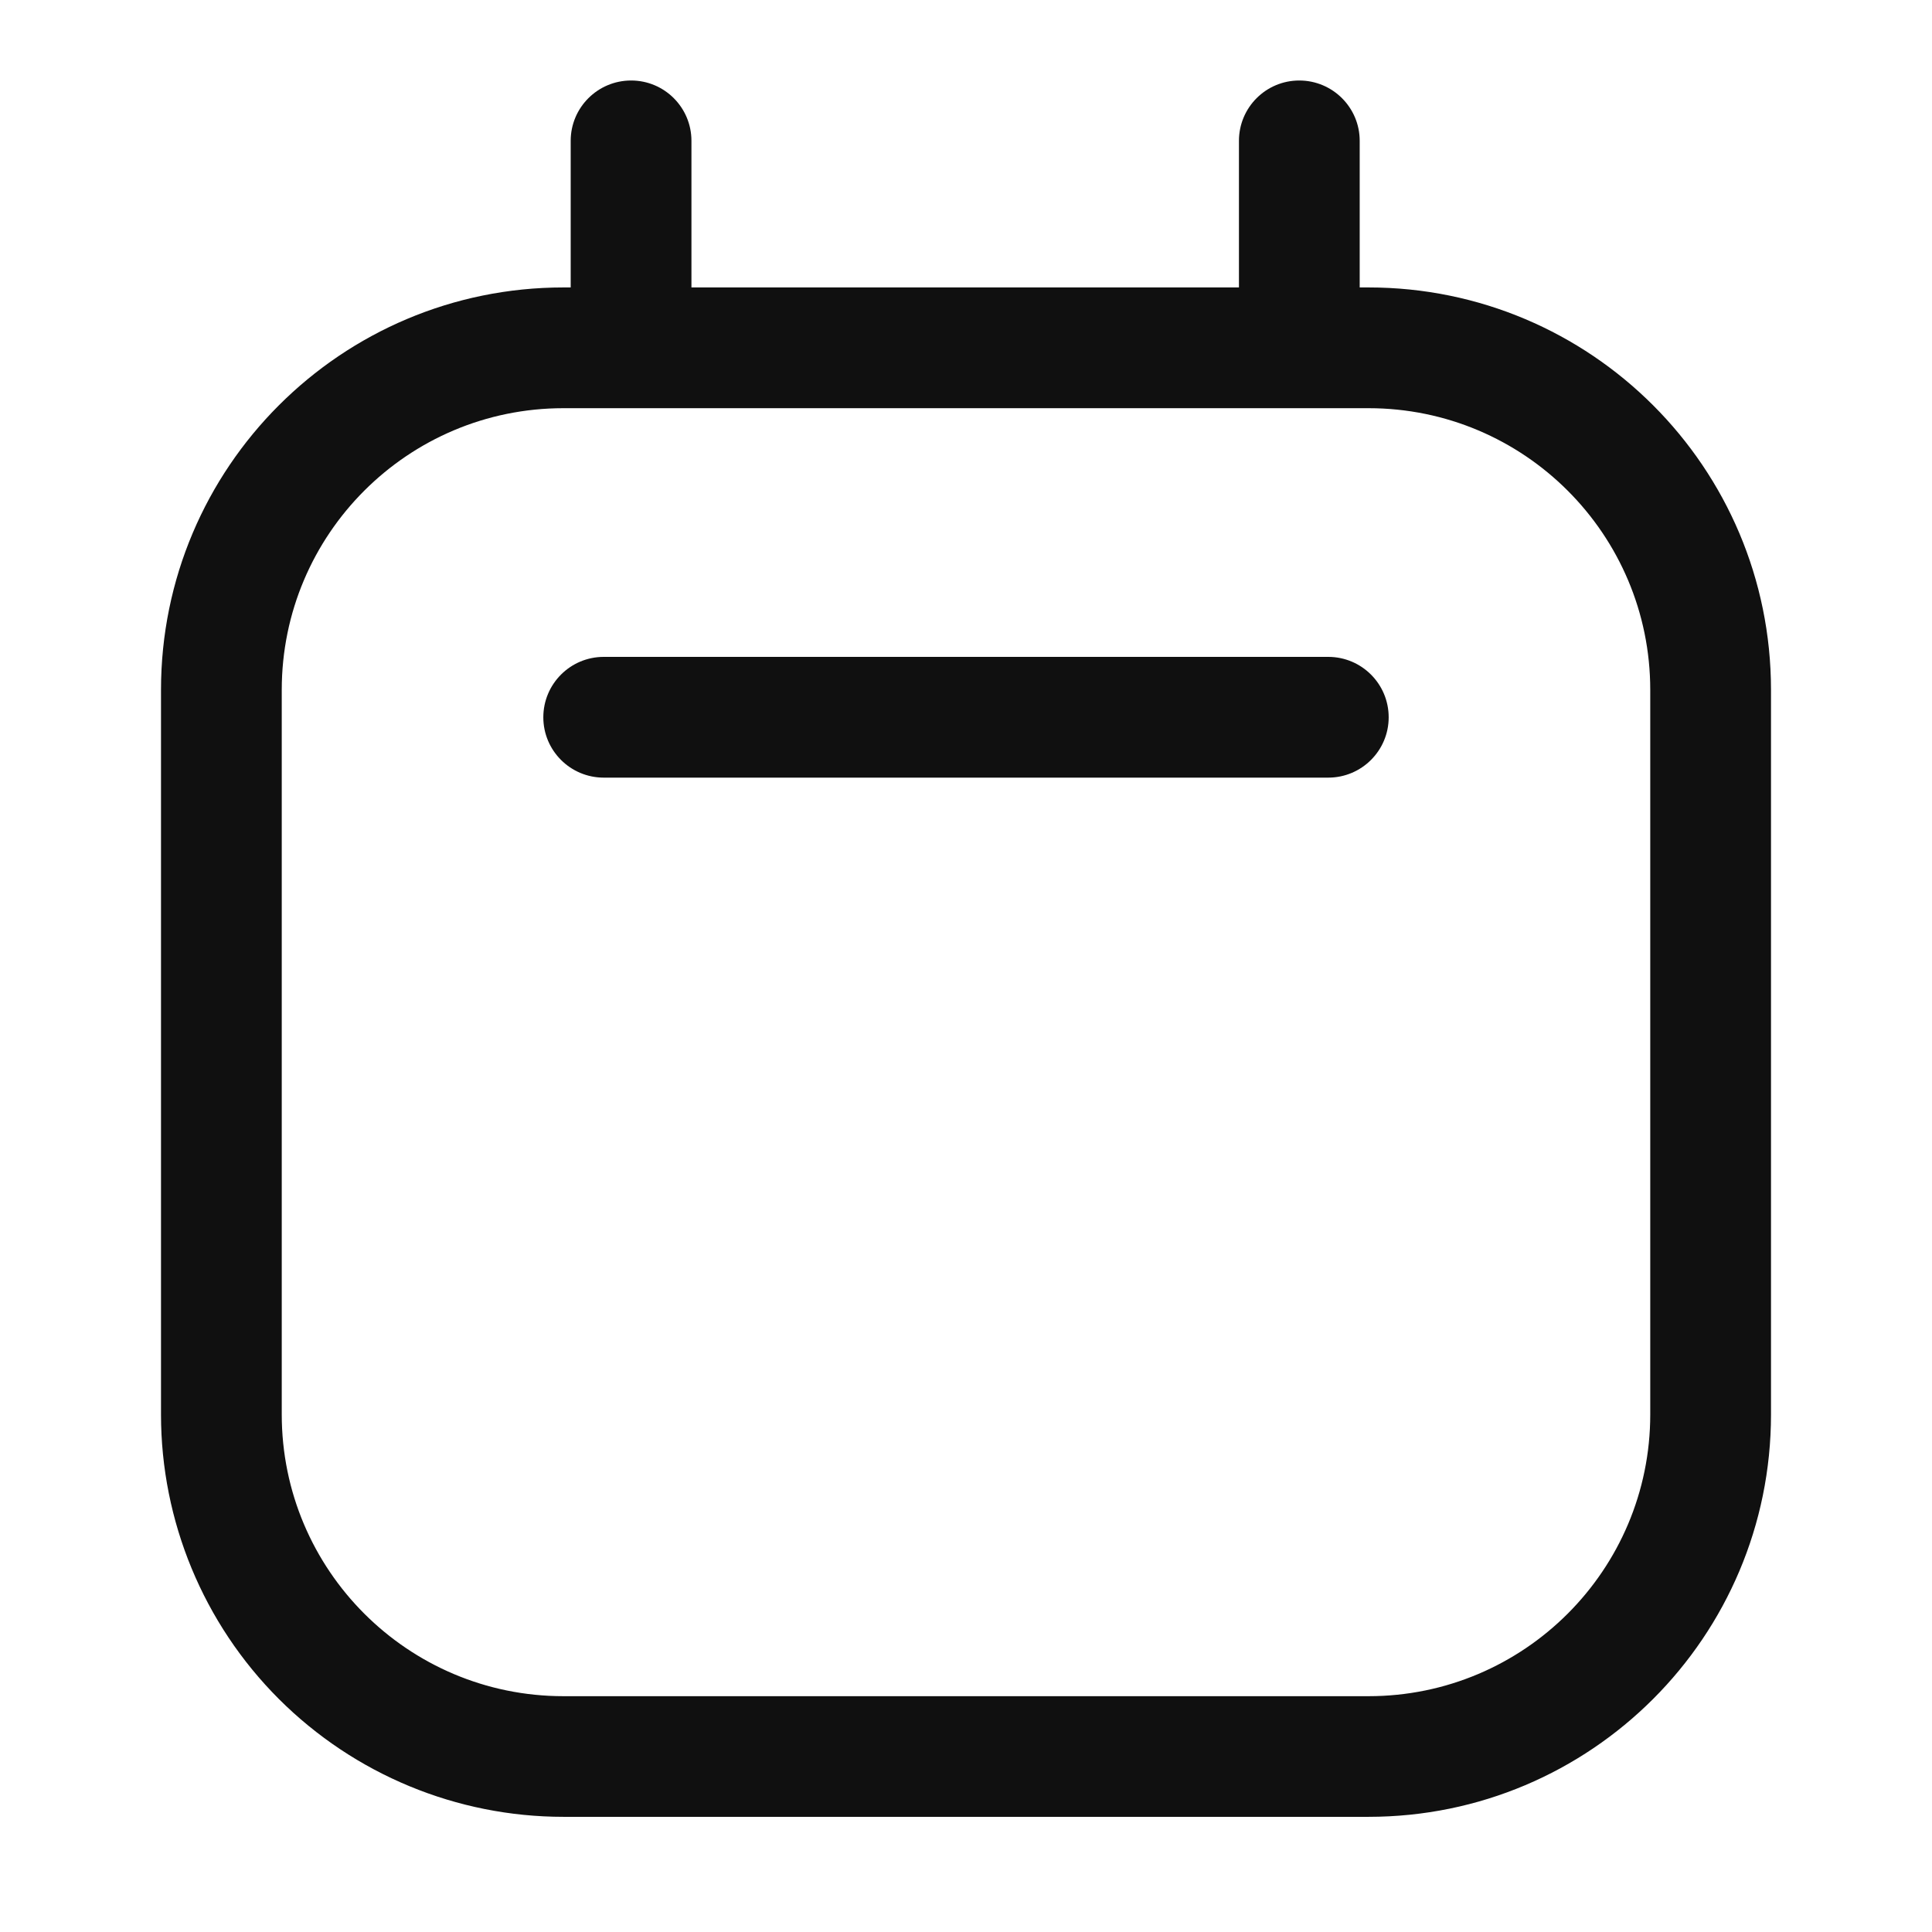 <svg width="18" height="18" viewBox="0 0 18 18" fill="none" xmlns="http://www.w3.org/2000/svg">
<path d="M12.375 6.12H5.625C5.314 6.12 5.062 6.372 5.062 6.683C5.062 6.993 5.314 7.245 5.625 7.245H12.375C12.686 7.245 12.938 6.993 12.938 6.683C12.938 6.372 12.686 6.12 12.375 6.12Z" fill="#101010"/>
<path fill-rule="evenodd" clip-rule="evenodd" d="M12.668 2.678H12.75C14.821 2.678 16.5 4.356 16.5 6.428V13.178C16.5 15.249 14.821 16.927 12.75 16.927H5.25C4.255 16.927 3.302 16.532 2.598 15.829C1.895 15.126 1.5 14.172 1.5 13.178V6.428C1.5 4.356 3.179 2.678 5.25 2.678H5.317V1.312C5.317 1.002 5.569 0.75 5.88 0.75C6.191 0.75 6.442 1.002 6.442 1.312V2.678H11.543V1.312C11.543 1.002 11.794 0.75 12.105 0.75C12.416 0.75 12.668 1.002 12.668 1.312V2.678ZM12.75 15.803C14.2 15.803 15.375 14.627 15.375 13.178V6.428C15.375 4.978 14.2 3.803 12.75 3.803H5.25C3.8 3.803 2.625 4.978 2.625 6.428V13.178C2.625 14.627 3.8 15.803 5.25 15.803H12.75Z" fill="#101010"/>
</svg>
